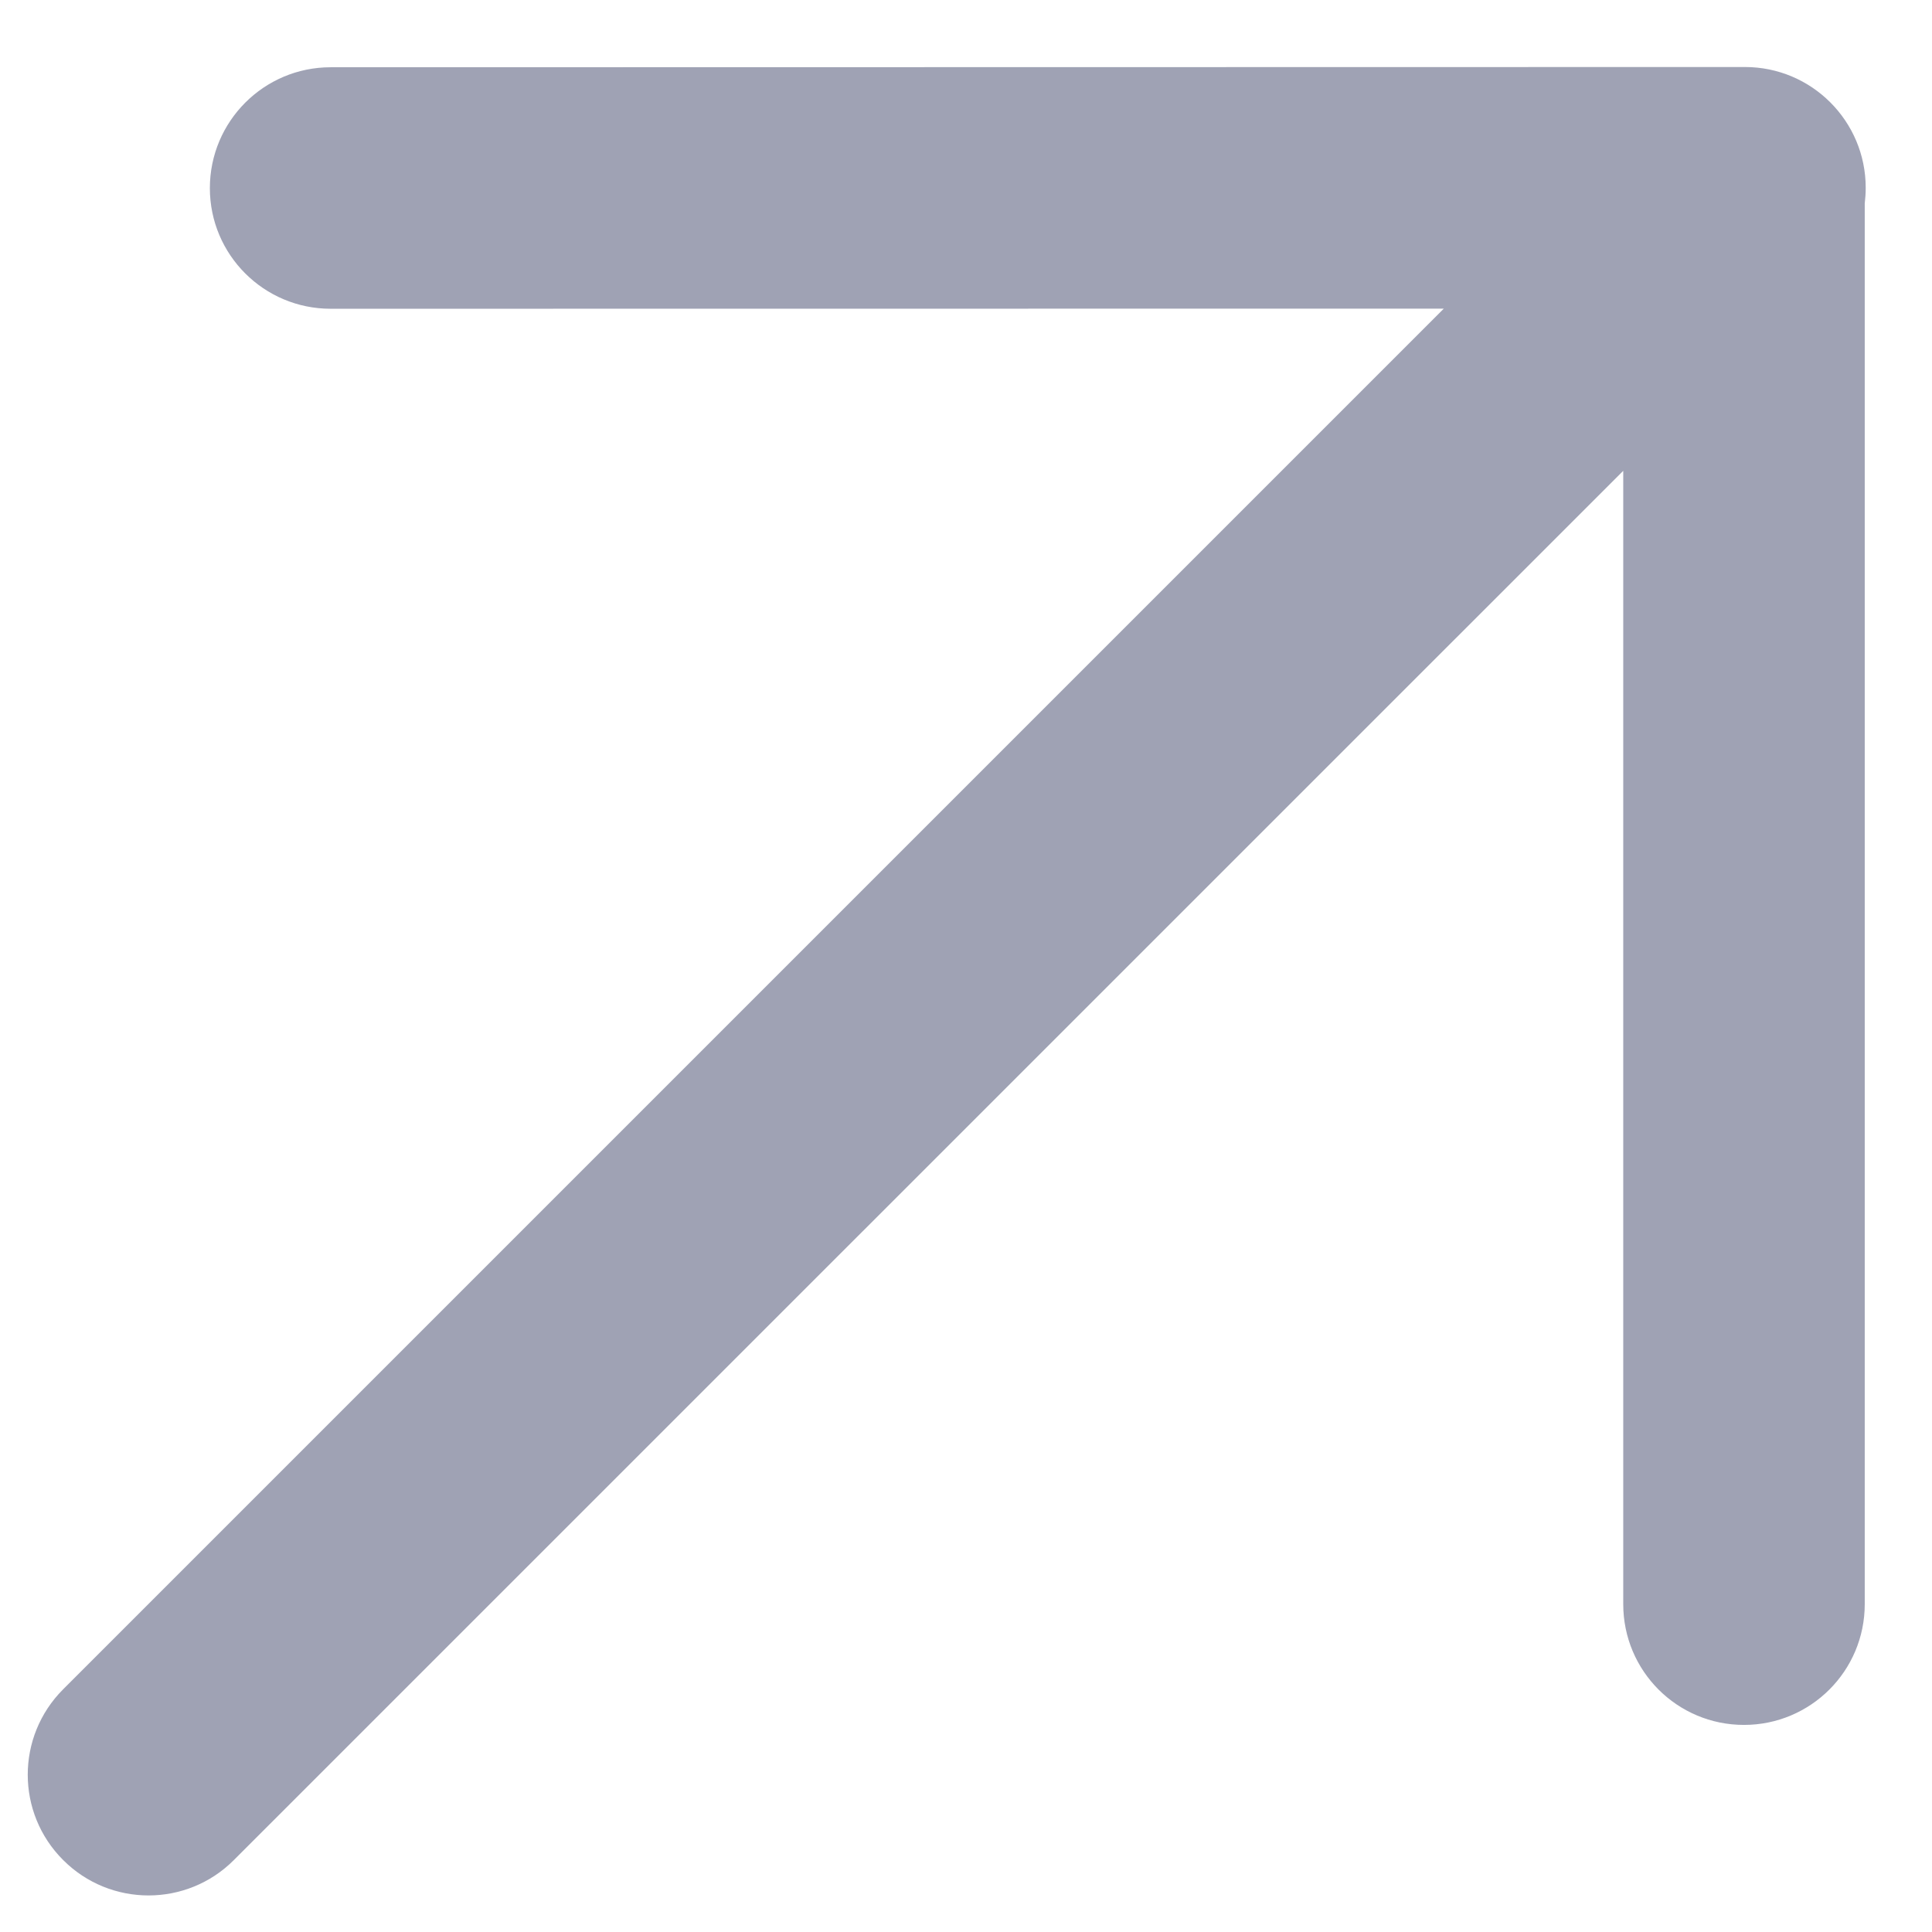 <svg width="16" height="16" viewBox="0 0 16 16" fill="none" xmlns="http://www.w3.org/2000/svg">
<path fill-rule="evenodd" clip-rule="evenodd" d="M0.523 13.99C0.132 14.381 0.132 15.014 0.523 15.404C0.913 15.795 1.547 15.795 1.937 15.404L13.443 3.899L13.443 13.285C13.443 13.838 13.89 14.285 14.443 14.285C14.995 14.285 15.443 13.838 15.443 13.285L15.443 1.685C15.448 1.643 15.451 1.599 15.451 1.555C15.451 1.003 15.003 0.555 14.451 0.555L2.738 0.557C2.186 0.557 1.738 1.005 1.738 1.558C1.738 2.11 2.186 2.557 2.738 2.557L11.957 2.556L0.523 13.99Z" fill="#9FA2B4"/>
</svg>
